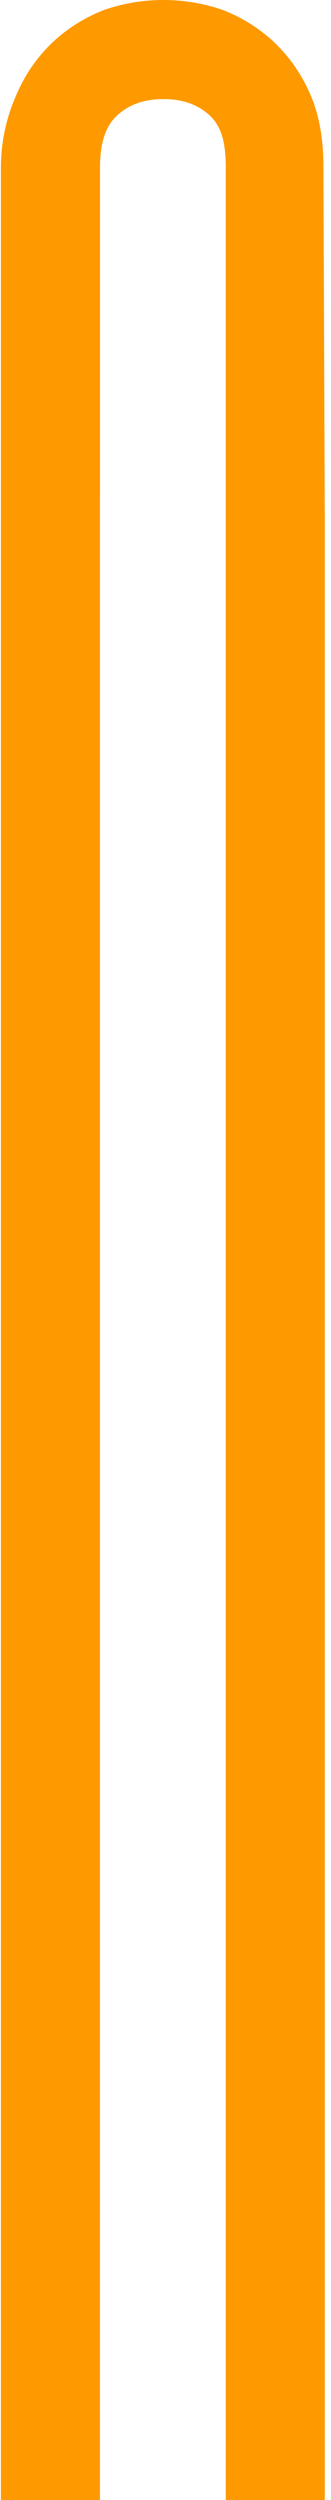 <svg width="44" height="332" viewBox="0 0 44 332" fill="none" xmlns="http://www.w3.org/2000/svg">
<path fill-rule="evenodd" clip-rule="evenodd" d="M7.189 5.434C9.187 3.611 11.516 2.189 14.05 1.244C19.03 -0.415 24.414 -0.415 29.394 1.244C31.929 2.187 34.258 3.61 36.255 5.434C38.367 7.388 40.046 9.762 41.184 12.404C42.428 15.196 42.997 18.428 42.997 22.212L43.168 68.005H43.176V332H30.009V22.212C30.009 19.031 29.479 16.744 27.773 15.239C26.068 13.734 24.05 13.161 21.724 13.161C19.399 13.161 17.378 13.734 15.672 15.239C13.967 16.744 13.293 19.087 13.293 22.272V65.876H13.288V332H0.121L0.121 70.254C0.121 70.211 0.121 70.173 0.121 70.134V22.212C0.126 18.827 0.857 15.483 2.263 12.404C3.401 9.762 5.079 7.388 7.189 5.434Z" fill="#FF9900"/>
</svg>

